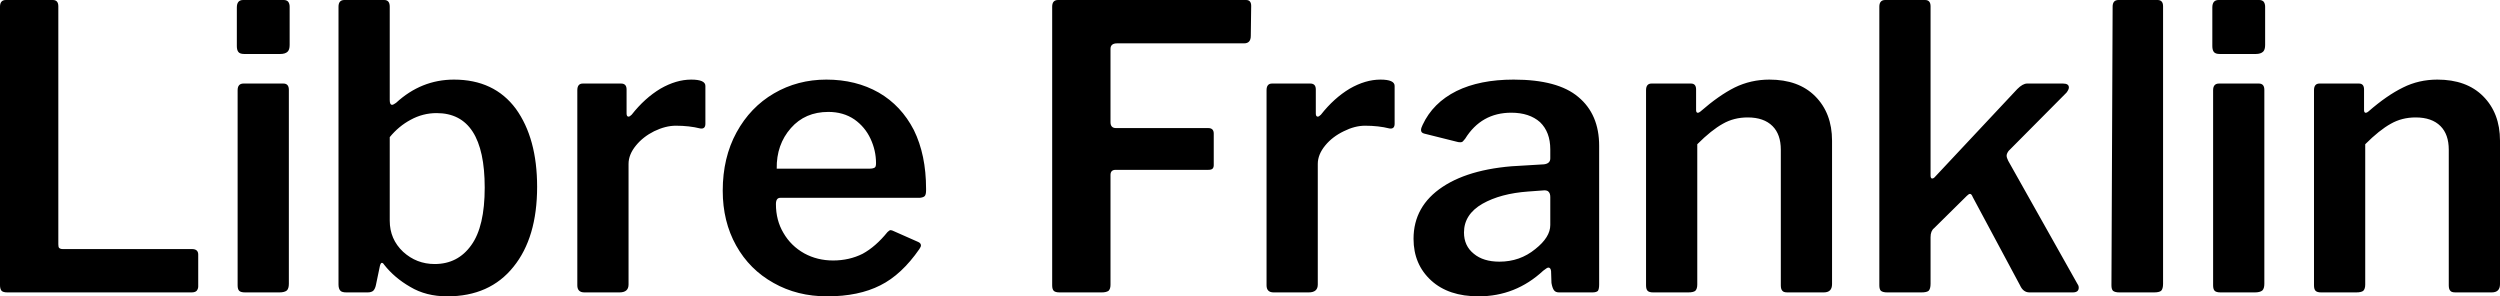<svg xmlns="http://www.w3.org/2000/svg" viewBox="0.79 -7.42 63.44 7.52"><path d="M0.79-7.25Q0.79-7.42 0.94-7.42L0.94-7.42L2.13-7.42Q2.27-7.42 2.27-7.26L2.27-7.26L2.27-1.22Q2.27-1.15 2.29-1.13Q2.32-1.10 2.38-1.10L2.38-1.10L5.66-1.10Q5.82-1.10 5.82-0.96L5.82-0.96L5.82-0.15Q5.82-0.09 5.78-0.04Q5.74 0 5.65 0L5.65 0L0.98 0Q0.87 0 0.83-0.04Q0.79-0.09 0.79-0.18L0.79-0.18L0.79-7.25ZM8.14-7.25L8.14-6.28Q8.14-6.16 8.09-6.11Q8.03-6.05 7.90-6.05L7.90-6.05L6.99-6.05Q6.88-6.05 6.84-6.10Q6.80-6.15 6.80-6.25L6.80-6.25L6.80-7.23Q6.80-7.42 6.96-7.42L6.96-7.42L7.99-7.42Q8.06-7.42 8.10-7.38Q8.14-7.33 8.14-7.25L8.14-7.25ZM8.12-5.14L8.12-0.22Q8.12-0.10 8.07-0.05Q8.01 0 7.88 0L7.88 0L7.01 0Q6.90 0 6.86-0.04Q6.82-0.08 6.82-0.18L6.82-0.18L6.82-5.13Q6.82-5.30 6.97-5.30L6.97-5.30L7.98-5.30Q8.12-5.30 8.12-5.14L8.12-5.14ZM10.12 0L9.58 0Q9.47 0 9.43-0.04Q9.38-0.09 9.38-0.20L9.38-0.20L9.38-7.25Q9.38-7.42 9.53-7.42L9.53-7.42L10.54-7.42Q10.68-7.42 10.68-7.25L10.68-7.25L10.68-4.88Q10.68-4.76 10.74-4.76L10.74-4.76Q10.77-4.76 10.84-4.81L10.84-4.81Q11.48-5.40 12.31-5.40L12.31-5.40Q13.33-5.40 13.88-4.66Q14.42-3.91 14.42-2.68L14.42-2.68Q14.42-1.39 13.82-0.65Q13.22 0.10 12.14 0.10L12.14 0.10Q11.60 0.10 11.20-0.14Q10.80-0.37 10.54-0.70L10.54-0.70Q10.51-0.75 10.48-0.75L10.48-0.75Q10.45-0.75 10.43-0.67L10.43-0.67L10.33-0.19Q10.31-0.09 10.26-0.04Q10.21 0 10.12 0L10.12 0ZM10.68-3.94L10.68-1.82Q10.68-1.35 11.02-1.03Q11.36-0.72 11.82-0.72L11.82-0.72Q12.41-0.72 12.75-1.20Q13.09-1.67 13.09-2.66L13.09-2.66Q13.09-4.55 11.87-4.55L11.87-4.55Q11.52-4.55 11.21-4.38Q10.91-4.22 10.68-3.94L10.68-3.94ZM15.62 0Q15.44 0 15.44-0.18L15.44-0.18L15.44-5.13Q15.44-5.30 15.58-5.30L15.58-5.30L16.55-5.30Q16.69-5.30 16.69-5.15L16.69-5.15L16.69-4.54Q16.69-4.46 16.74-4.46L16.74-4.46Q16.77-4.46 16.82-4.51L16.82-4.51Q17.15-4.93 17.55-5.17Q17.95-5.40 18.33-5.40L18.33-5.40Q18.69-5.40 18.69-5.24L18.69-5.24L18.69-4.28Q18.69-4.14 18.56-4.16L18.56-4.16Q18.28-4.23 17.94-4.23L17.94-4.23Q17.68-4.23 17.39-4.09Q17.11-3.95 16.93-3.73Q16.74-3.50 16.74-3.26L16.74-3.26L16.74-0.20Q16.74 0 16.51 0L16.51 0L15.62 0ZM20.48-2.24Q20.48-1.83 20.67-1.51Q20.86-1.18 21.20-0.99Q21.53-0.81 21.93-0.81L21.93-0.81Q22.34-0.81 22.68-0.98Q23.01-1.16 23.31-1.53L23.31-1.53Q23.36-1.58 23.39-1.58L23.39-1.58Q23.42-1.58 23.48-1.55L23.48-1.55L24.09-1.28Q24.16-1.25 24.16-1.19L24.16-1.19Q24.16-1.16 24.12-1.10L24.12-1.10Q23.67-0.45 23.13-0.18Q22.58 0.10 21.78 0.10L21.78 0.10Q21.02 0.10 20.42-0.24Q19.81-0.58 19.47-1.19Q19.13-1.80 19.13-2.58L19.13-2.58Q19.13-3.42 19.48-4.06Q19.83-4.70 20.43-5.05Q21.03-5.40 21.76-5.40L21.76-5.40Q22.51-5.40 23.09-5.07Q23.66-4.74 23.98-4.12Q24.29-3.49 24.29-2.63L24.29-2.63L24.29-2.59Q24.29-2.49 24.26-2.45Q24.23-2.41 24.13-2.40L24.13-2.40L20.59-2.40Q20.48-2.40 20.48-2.24L20.48-2.24ZM20.50-3.14L22.85-3.14Q22.95-3.14 22.99-3.17Q23.02-3.19 23.02-3.28L23.02-3.28Q23.02-3.60 22.88-3.90Q22.74-4.20 22.47-4.39Q22.19-4.58 21.81-4.58L21.81-4.58Q21.22-4.58 20.86-4.17Q20.49-3.75 20.50-3.14L20.50-3.14ZM27.49-7.25Q27.49-7.42 27.64-7.42L27.64-7.42L32.41-7.42Q32.54-7.42 32.54-7.27L32.54-7.27L32.53-6.51Q32.53-6.32 32.36-6.32L32.36-6.32L29.14-6.32Q28.97-6.32 28.97-6.18L28.97-6.18L28.97-4.32Q28.97-4.17 29.11-4.17L29.11-4.17L31.45-4.17Q31.59-4.17 31.59-4.03L31.59-4.03L31.59-3.23Q31.59-3.17 31.56-3.14Q31.53-3.11 31.45-3.11L31.45-3.11L29.10-3.11Q28.97-3.11 28.97-2.98L28.97-2.98L28.97-0.19Q28.97-0.09 28.92-0.04Q28.86 0 28.75 0L28.75 0L27.68 0Q27.57 0 27.53-0.04Q27.49-0.08 27.49-0.18L27.49-0.18L27.49-7.25ZM33.11 0Q32.93 0 32.93-0.18L32.93-0.18L32.93-5.13Q32.93-5.30 33.07-5.30L33.07-5.30L34.04-5.30Q34.18-5.30 34.18-5.15L34.18-5.15L34.18-4.54Q34.18-4.46 34.23-4.46L34.23-4.46Q34.26-4.46 34.31-4.51L34.31-4.51Q34.64-4.93 35.04-5.17Q35.44-5.40 35.82-5.40L35.82-5.40Q36.18-5.40 36.18-5.24L36.18-5.24L36.18-4.28Q36.18-4.14 36.05-4.16L36.05-4.16Q35.77-4.23 35.43-4.23L35.43-4.23Q35.17-4.23 34.89-4.09Q34.60-3.95 34.42-3.73Q34.23-3.50 34.23-3.26L34.23-3.26L34.23-0.20Q34.23 0 34.00 0L34.00 0L33.11 0ZM39.95-0.55Q39.25 0.10 38.31 0.10L38.31 0.10Q37.55 0.10 37.11-0.30Q36.66-0.71 36.66-1.36L36.66-1.36Q36.66-2.19 37.40-2.68Q38.14-3.17 39.47-3.22L39.47-3.22L39.97-3.25Q40.13-3.27 40.13-3.40L40.13-3.40L40.13-3.63Q40.13-4.07 39.87-4.32Q39.60-4.56 39.14-4.56L39.14-4.56Q38.38-4.56 37.97-3.90L37.97-3.90Q37.94-3.86 37.91-3.83Q37.89-3.81 37.85-3.81L37.85-3.81Q37.80-3.81 37.77-3.82L37.77-3.82L36.93-4.03Q36.85-4.05 36.85-4.12L36.85-4.12Q36.85-4.17 36.89-4.25L36.89-4.25Q37.15-4.81 37.75-5.11Q38.34-5.40 39.20-5.40L39.20-5.40Q40.32-5.40 40.84-4.96Q41.37-4.52 41.37-3.72L41.37-3.72L41.37-0.20Q41.37-0.09 41.34-0.04Q41.30 0 41.20 0L41.20 0L40.35 0Q40.26 0 40.22-0.06Q40.18-0.12 40.16-0.24L40.16-0.24L40.15-0.54Q40.14-0.63 40.08-0.63L40.08-0.63Q40.05-0.63 39.95-0.55L39.95-0.55ZM40.13-2.42Q40.13-2.51 40.09-2.55Q40.06-2.59 39.98-2.59L39.98-2.59L39.57-2.56Q38.87-2.51 38.41-2.25Q37.94-1.98 37.94-1.52L37.94-1.52Q37.94-1.18 38.19-0.98Q38.43-0.78 38.84-0.78L38.84-0.78Q39.36-0.78 39.75-1.10L39.75-1.10Q40.13-1.40 40.13-1.71L40.13-1.71L40.13-2.42ZM42.74 0Q42.64 0 42.60-0.04Q42.56-0.08 42.56-0.18L42.56-0.18L42.56-5.13Q42.56-5.30 42.70-5.30L42.70-5.30L43.70-5.30Q43.83-5.30 43.83-5.15L43.83-5.15L43.83-4.63Q43.83-4.57 43.86-4.56Q43.89-4.55 43.94-4.59L43.94-4.59Q44.41-5 44.81-5.20Q45.22-5.40 45.69-5.40L45.69-5.40Q46.43-5.40 46.85-4.98Q47.28-4.55 47.28-3.85L47.28-3.85L47.28-0.21Q47.28 0 47.07 0L47.07 0L46.15 0Q46.05 0 46.02-0.04Q45.98-0.08 45.98-0.18L45.98-0.18L45.98-3.62Q45.98-4.01 45.77-4.22Q45.55-4.44 45.14-4.44L45.14-4.44Q44.79-4.44 44.51-4.28Q44.22-4.12 43.86-3.76L43.86-3.76L43.86-0.20Q43.86-0.09 43.81-0.04Q43.76 0 43.63 0L43.63 0L42.74 0ZM53.51-0.21Q53.54-0.17 53.54-0.12L53.54-0.12Q53.54 0 53.39 0L53.39 0L52.29 0Q52.13 0 52.05-0.18L52.05-0.18L50.85-2.42Q50.82-2.50 50.78-2.50L50.78-2.50Q50.75-2.50 50.70-2.45L50.70-2.45L49.87-1.63Q49.78-1.56 49.78-1.40L49.78-1.40L49.78-0.22Q49.78-0.09 49.73-0.04Q49.68 0 49.55 0L49.55 0L48.68 0Q48.57 0 48.52-0.04Q48.48-0.08 48.48-0.18L48.48-0.18L48.48-7.25Q48.48-7.42 48.63-7.42L48.63-7.42L49.64-7.42Q49.78-7.42 49.78-7.26L49.78-7.26L49.78-2.97Q49.78-2.89 49.82-2.89L49.82-2.89Q49.86-2.89 49.90-2.94L49.90-2.94L51.98-5.16Q52.12-5.30 52.23-5.30L52.23-5.30L53.14-5.30Q53.29-5.30 53.29-5.20L53.29-5.20Q53.29-5.15 53.23-5.07L53.23-5.07L51.76-3.59Q51.71-3.52 51.71-3.47L51.71-3.47Q51.71-3.42 51.75-3.34L51.75-3.34L53.51-0.21ZM55.68-7.26L55.68-0.22Q55.68-0.09 55.63-0.04Q55.58 0 55.45 0L55.45 0L54.57 0Q54.46 0 54.41-0.04Q54.37-0.08 54.37-0.18L54.37-0.18L54.40-7.25Q54.40-7.42 54.55-7.42L54.55-7.42L55.54-7.42Q55.68-7.42 55.68-7.26L55.68-7.26ZM58.27-7.25L58.27-6.28Q58.27-6.16 58.22-6.11Q58.16-6.05 58.03-6.05L58.03-6.05L57.12-6.05Q57.01-6.05 56.97-6.10Q56.93-6.15 56.93-6.25L56.93-6.25L56.93-7.23Q56.93-7.42 57.09-7.42L57.09-7.42L58.12-7.42Q58.19-7.42 58.23-7.38Q58.27-7.33 58.27-7.25L58.27-7.25ZM58.25-5.14L58.25-0.22Q58.25-0.10 58.20-0.05Q58.14 0 58.01 0L58.01 0L57.14 0Q57.03 0 56.99-0.04Q56.95-0.08 56.95-0.18L56.95-0.18L56.95-5.13Q56.95-5.30 57.10-5.30L57.10-5.30L58.11-5.30Q58.25-5.30 58.25-5.14L58.25-5.14ZM59.69 0Q59.59 0 59.55-0.04Q59.51-0.08 59.51-0.18L59.51-0.18L59.51-5.13Q59.51-5.30 59.65-5.30L59.65-5.30L60.65-5.30Q60.78-5.30 60.78-5.15L60.78-5.15L60.78-4.63Q60.78-4.57 60.81-4.56Q60.84-4.55 60.89-4.59L60.89-4.59Q61.36-5 61.77-5.20Q62.17-5.40 62.64-5.40L62.64-5.40Q63.38-5.40 63.80-4.98Q64.23-4.55 64.23-3.85L64.23-3.85L64.23-0.21Q64.23 0 64.02 0L64.02 0L63.10 0Q63 0 62.97-0.04Q62.93-0.08 62.93-0.18L62.93-0.18L62.93-3.62Q62.93-4.01 62.72-4.22Q62.50-4.44 62.09-4.44L62.09-4.44Q61.74-4.44 61.46-4.28Q61.17-4.12 60.81-3.76L60.81-3.76L60.81-0.20Q60.81-0.09 60.76-0.04Q60.71 0 60.58 0L60.58 0L59.69 0Z"/></svg>